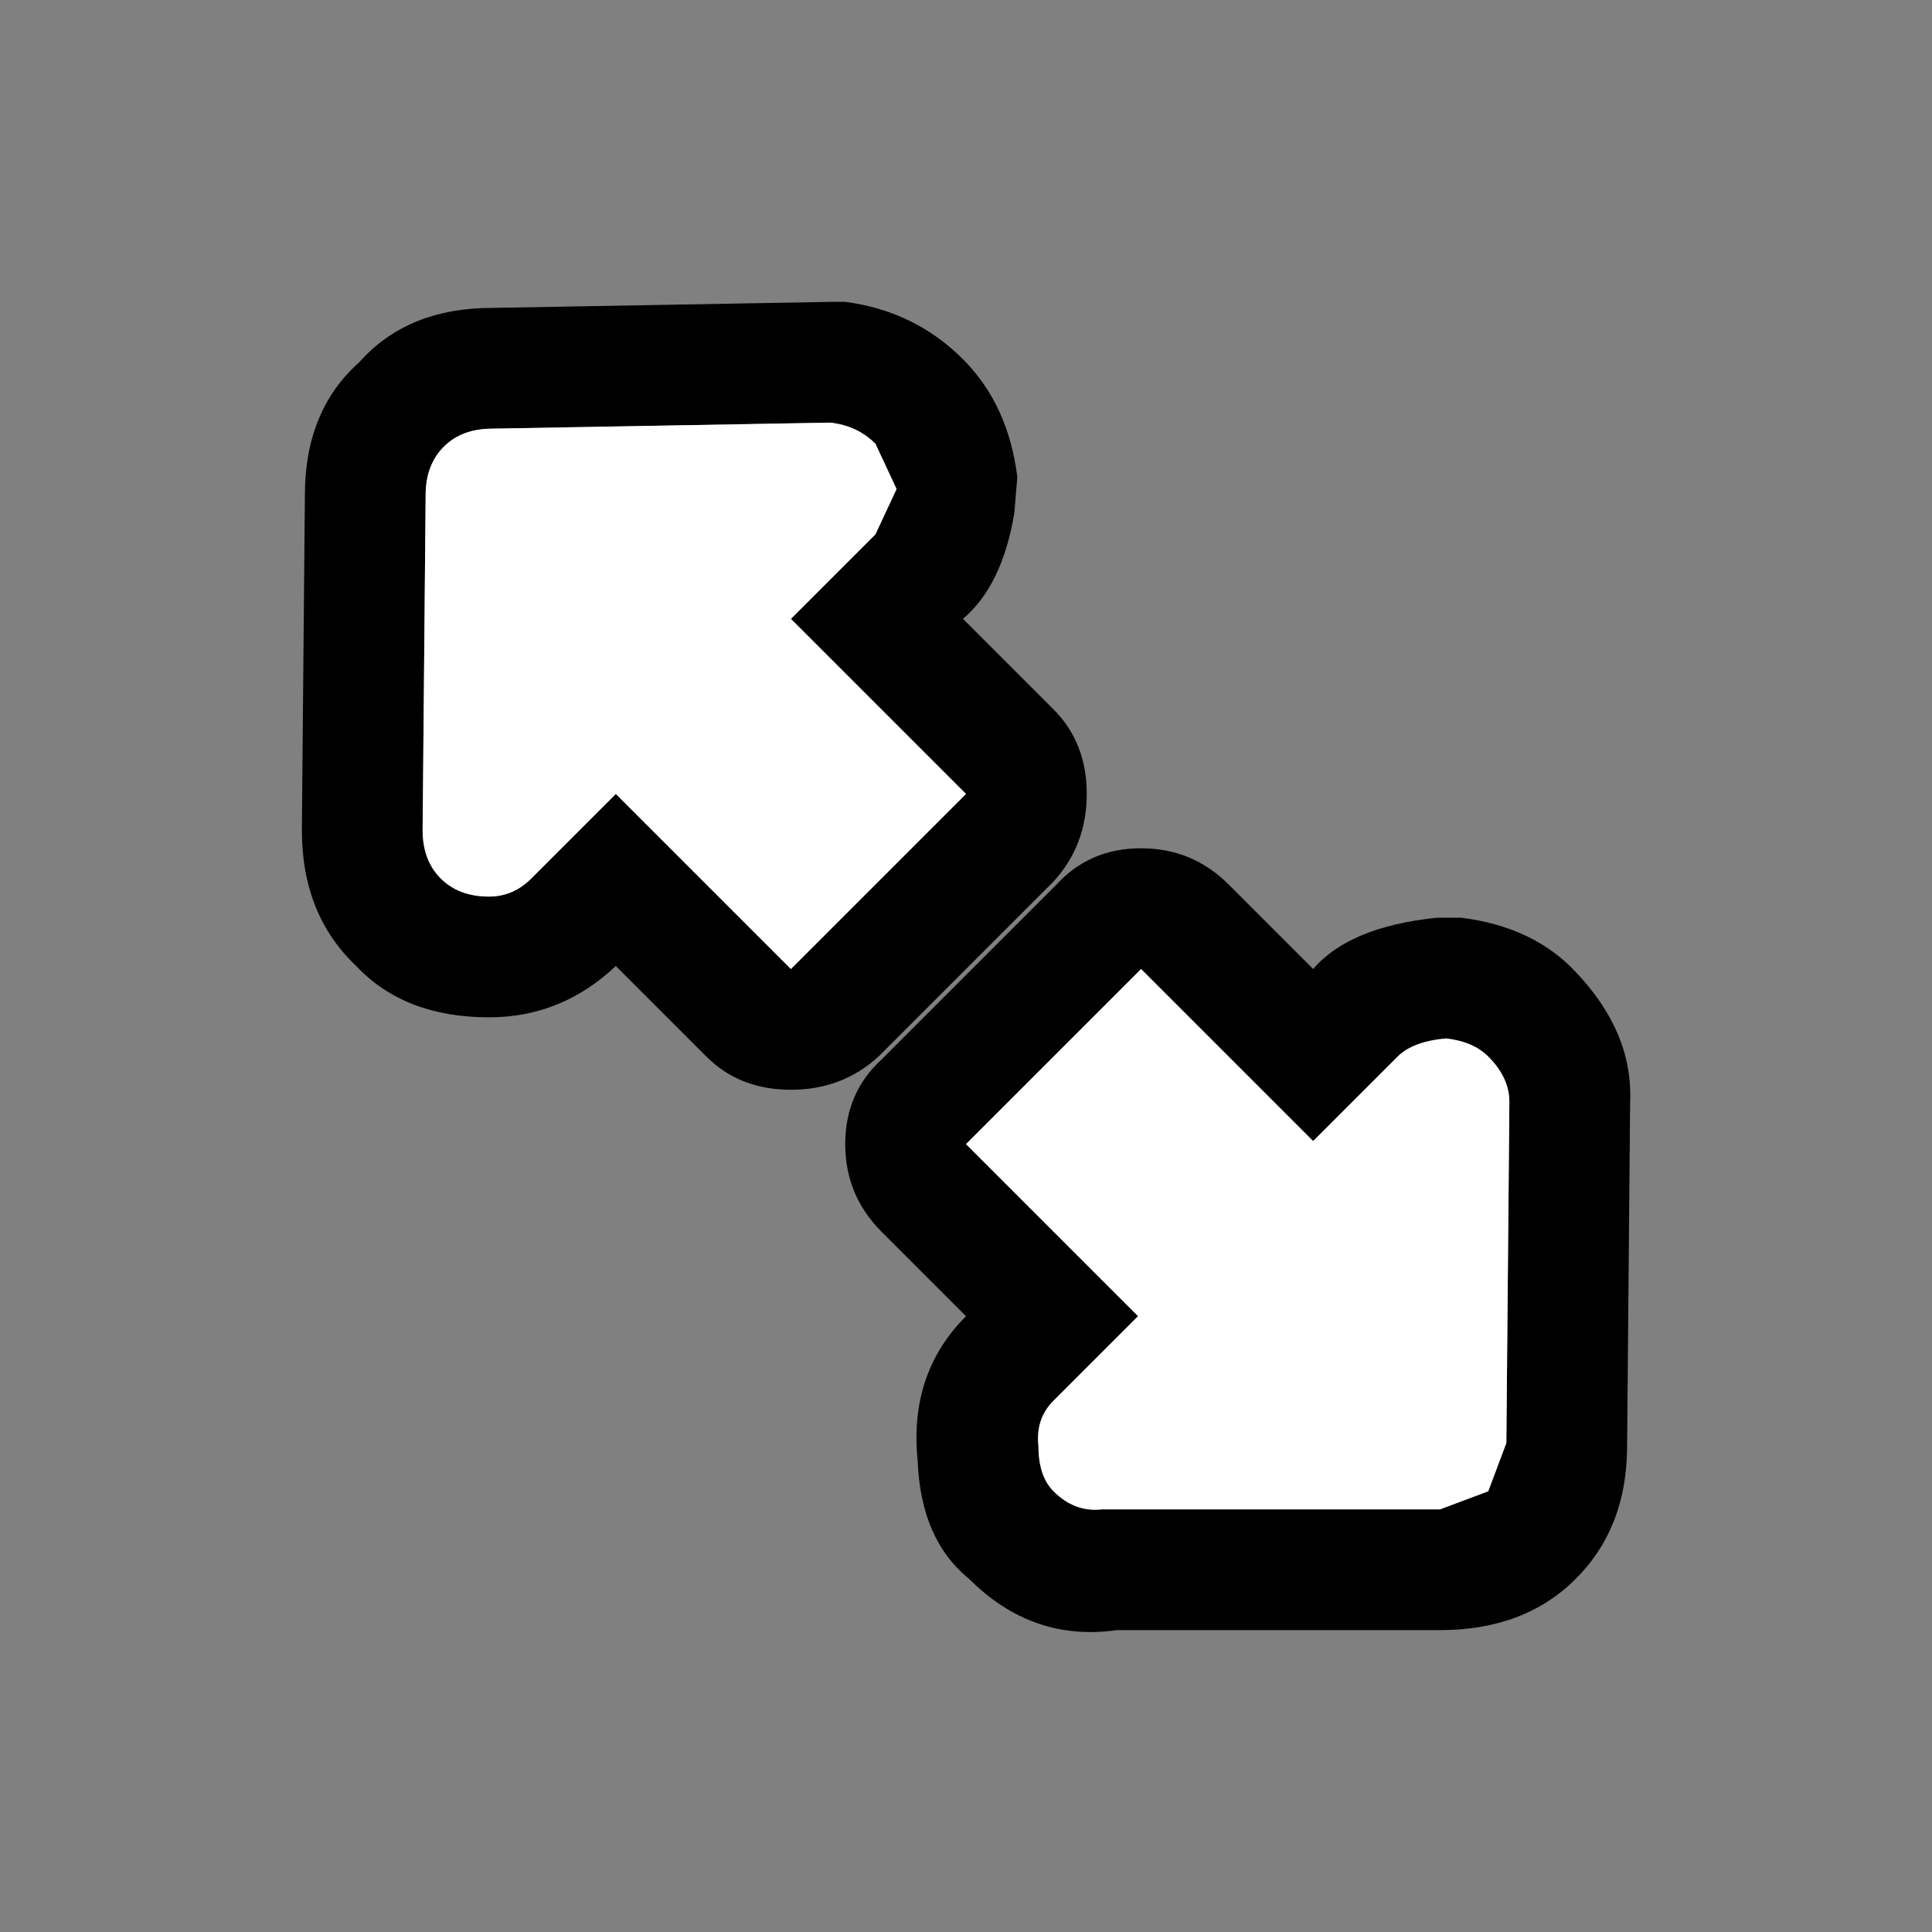 <svg width="32" height="32" xmlns="http://www.w3.org/2000/svg" xmlns:xlink="http://www.w3.org/1999/xlink">
  <rect width="100%" height="100%" fill="#808080" stroke="none"/>
  <defs/>
  <g>
    <path stroke="none" fill="#000000" d="M20.35 14.65 L21.75 16.05 Q22.35 15.35 23.8 15.2 L24.2 15.2 Q25.4 15.35 26.1 16.1 27.05 17.1 27 18.25 L26.95 23.95 Q26.95 25.3 26.1 26.15 25.25 27 23.85 27 L18.5 27 Q17.1 27.2 16.05 26.15 15.25 25.5 15.2 24.2 15.05 22.75 16 21.8 L14.6 20.4 Q14 19.8 14 18.95 14 18.1 14.6 17.55 L17.5 14.65 Q18.05 14.05 18.9 14.05 19.75 14.05 20.35 14.65 M21.75 18.9 L18.9 16.05 16 18.95 18.85 21.8 17.45 23.2 Q17.15 23.5 17.2 23.95 17.2 24.45 17.45 24.7 17.8 25.05 18.25 25 L23.85 25 24.65 24.7 24.95 23.9 25 18.25 Q25 17.85 24.65 17.5 24.4 17.25 23.95 17.2 23.4 17.25 23.15 17.5 L21.75 18.9 M16.8 8.5 Q16.6 9.7 15.95 10.25 L17.45 11.75 Q18 12.3 18 13.15 18 14 17.45 14.6 L14.55 17.5 Q13.95 18.05 13.1 18.05 12.25 18.05 11.7 17.5 L10.2 16 Q9.3 16.85 8.1 16.85 6.7 16.85 5.9 16 5 15.15 5 13.75 L5.05 8.2 Q5.05 6.8 5.95 6 6.75 5.1 8.15 5.1 L13.75 5 14 5 Q15.15 5.15 15.95 5.95 16.7 6.7 16.85 7.9 L16.8 8.5 M13.1 10.25 L14.5 8.85 14.85 8.1 14.5 7.35 Q14.2 7.05 13.75 7 L8.15 7.1 Q7.65 7.1 7.35 7.4 7.05 7.7 7.05 8.2 L7 13.75 Q7 14.25 7.3 14.55 7.6 14.85 8.1 14.85 8.5 14.85 8.8 14.55 L10.2 13.15 13.1 16.05 16 13.15 13.1 10.25"/>
    <path stroke="none" fill="#FFFFFF" d="M13.1 10.25 L16 13.15 13.1 16.05 10.2 13.15 8.8 14.55 Q8.5 14.85 8.1 14.85 7.6 14.85 7.3 14.55 7 14.25 7 13.75 L7.05 8.2 Q7.05 7.7 7.35 7.4 7.65 7.1 8.15 7.1 L13.75 7 Q14.2 7.05 14.5 7.35 L14.85 8.1 14.5 8.85 13.1 10.25 M21.75 18.9 L23.15 17.5 Q23.4 17.25 23.95 17.2 24.4 17.25 24.65 17.5 25 17.85 25 18.25 L24.95 23.9 24.65 24.7 23.85 25 18.25 25 Q17.8 25.05 17.45 24.7 17.2 24.45 17.2 23.95 17.15 23.5 17.45 23.2 L18.85 21.8 16 18.95 18.9 16.05 21.75 18.9"/>
  </g>
</svg>